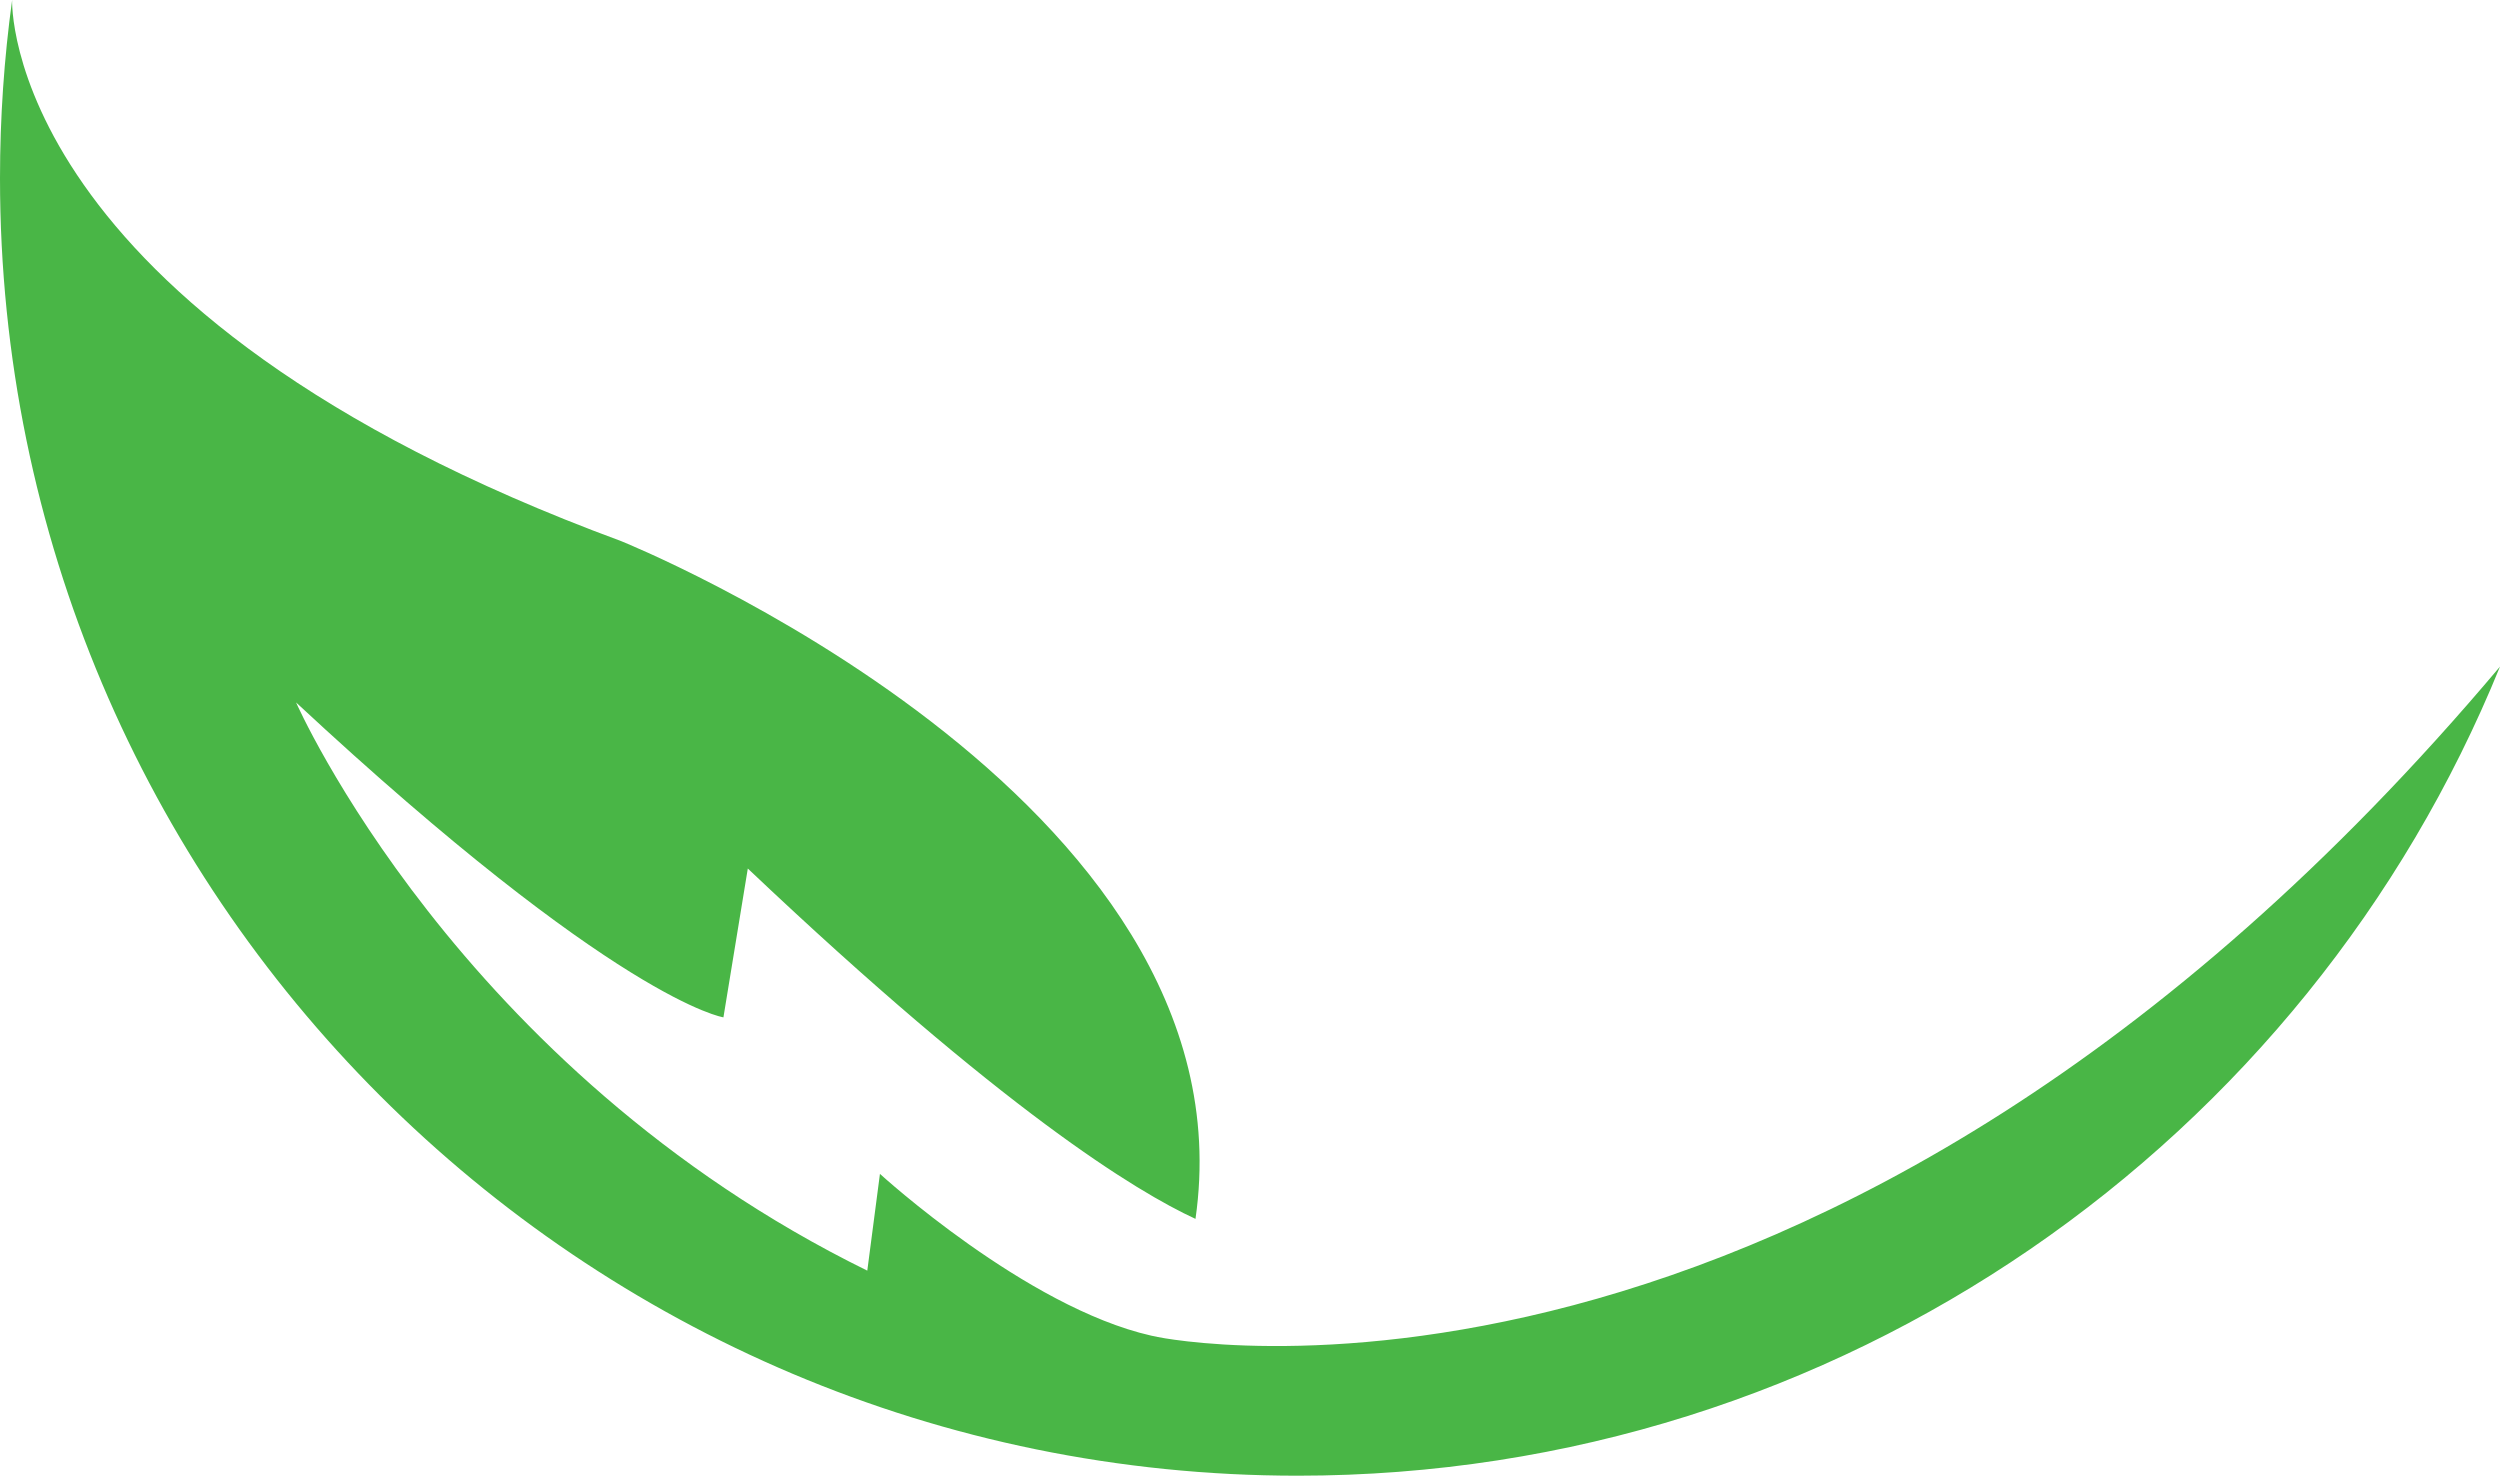 <svg version="1.1" id="图层_1" x="0px" y="0px" width="180px" height="106.25px" viewBox="0 0 180 106.25" enable-background="new 0 0 180 106.25" xml:space="preserve" xmlns="http://www.w3.org/2000/svg" xmlns:xlink="http://www.w3.org/1999/xlink" xmlns:xml="http://www.w3.org/XML/1998/namespace">
  <path fill="#49B646" d="M83.353,96.264l-0.462-0.097c-9.034-2.047-19.535-11.648-19.535-11.648l-0.911,6.967
	c-29.524-14.502-41.128-40.91-41.128-40.91C44.479,72.12,52.087,73.249,52.087,73.249l1.755-10.715
	c18.385,17.418,27.979,23.264,32.233,25.225c4.38-30.422-41.363-48.803-41.363-48.803C-0.006,22.458,0.873,0,0.873,0
	C0.297,4.194,0,8.476,0,12.827c0,51.597,41.827,93.423,93.422,93.423c39.156,0,72.686-24.089,86.578-58.256
	C130.966,106.25,83.353,96.264,83.353,96.264z" class="color c1"/>
</svg>